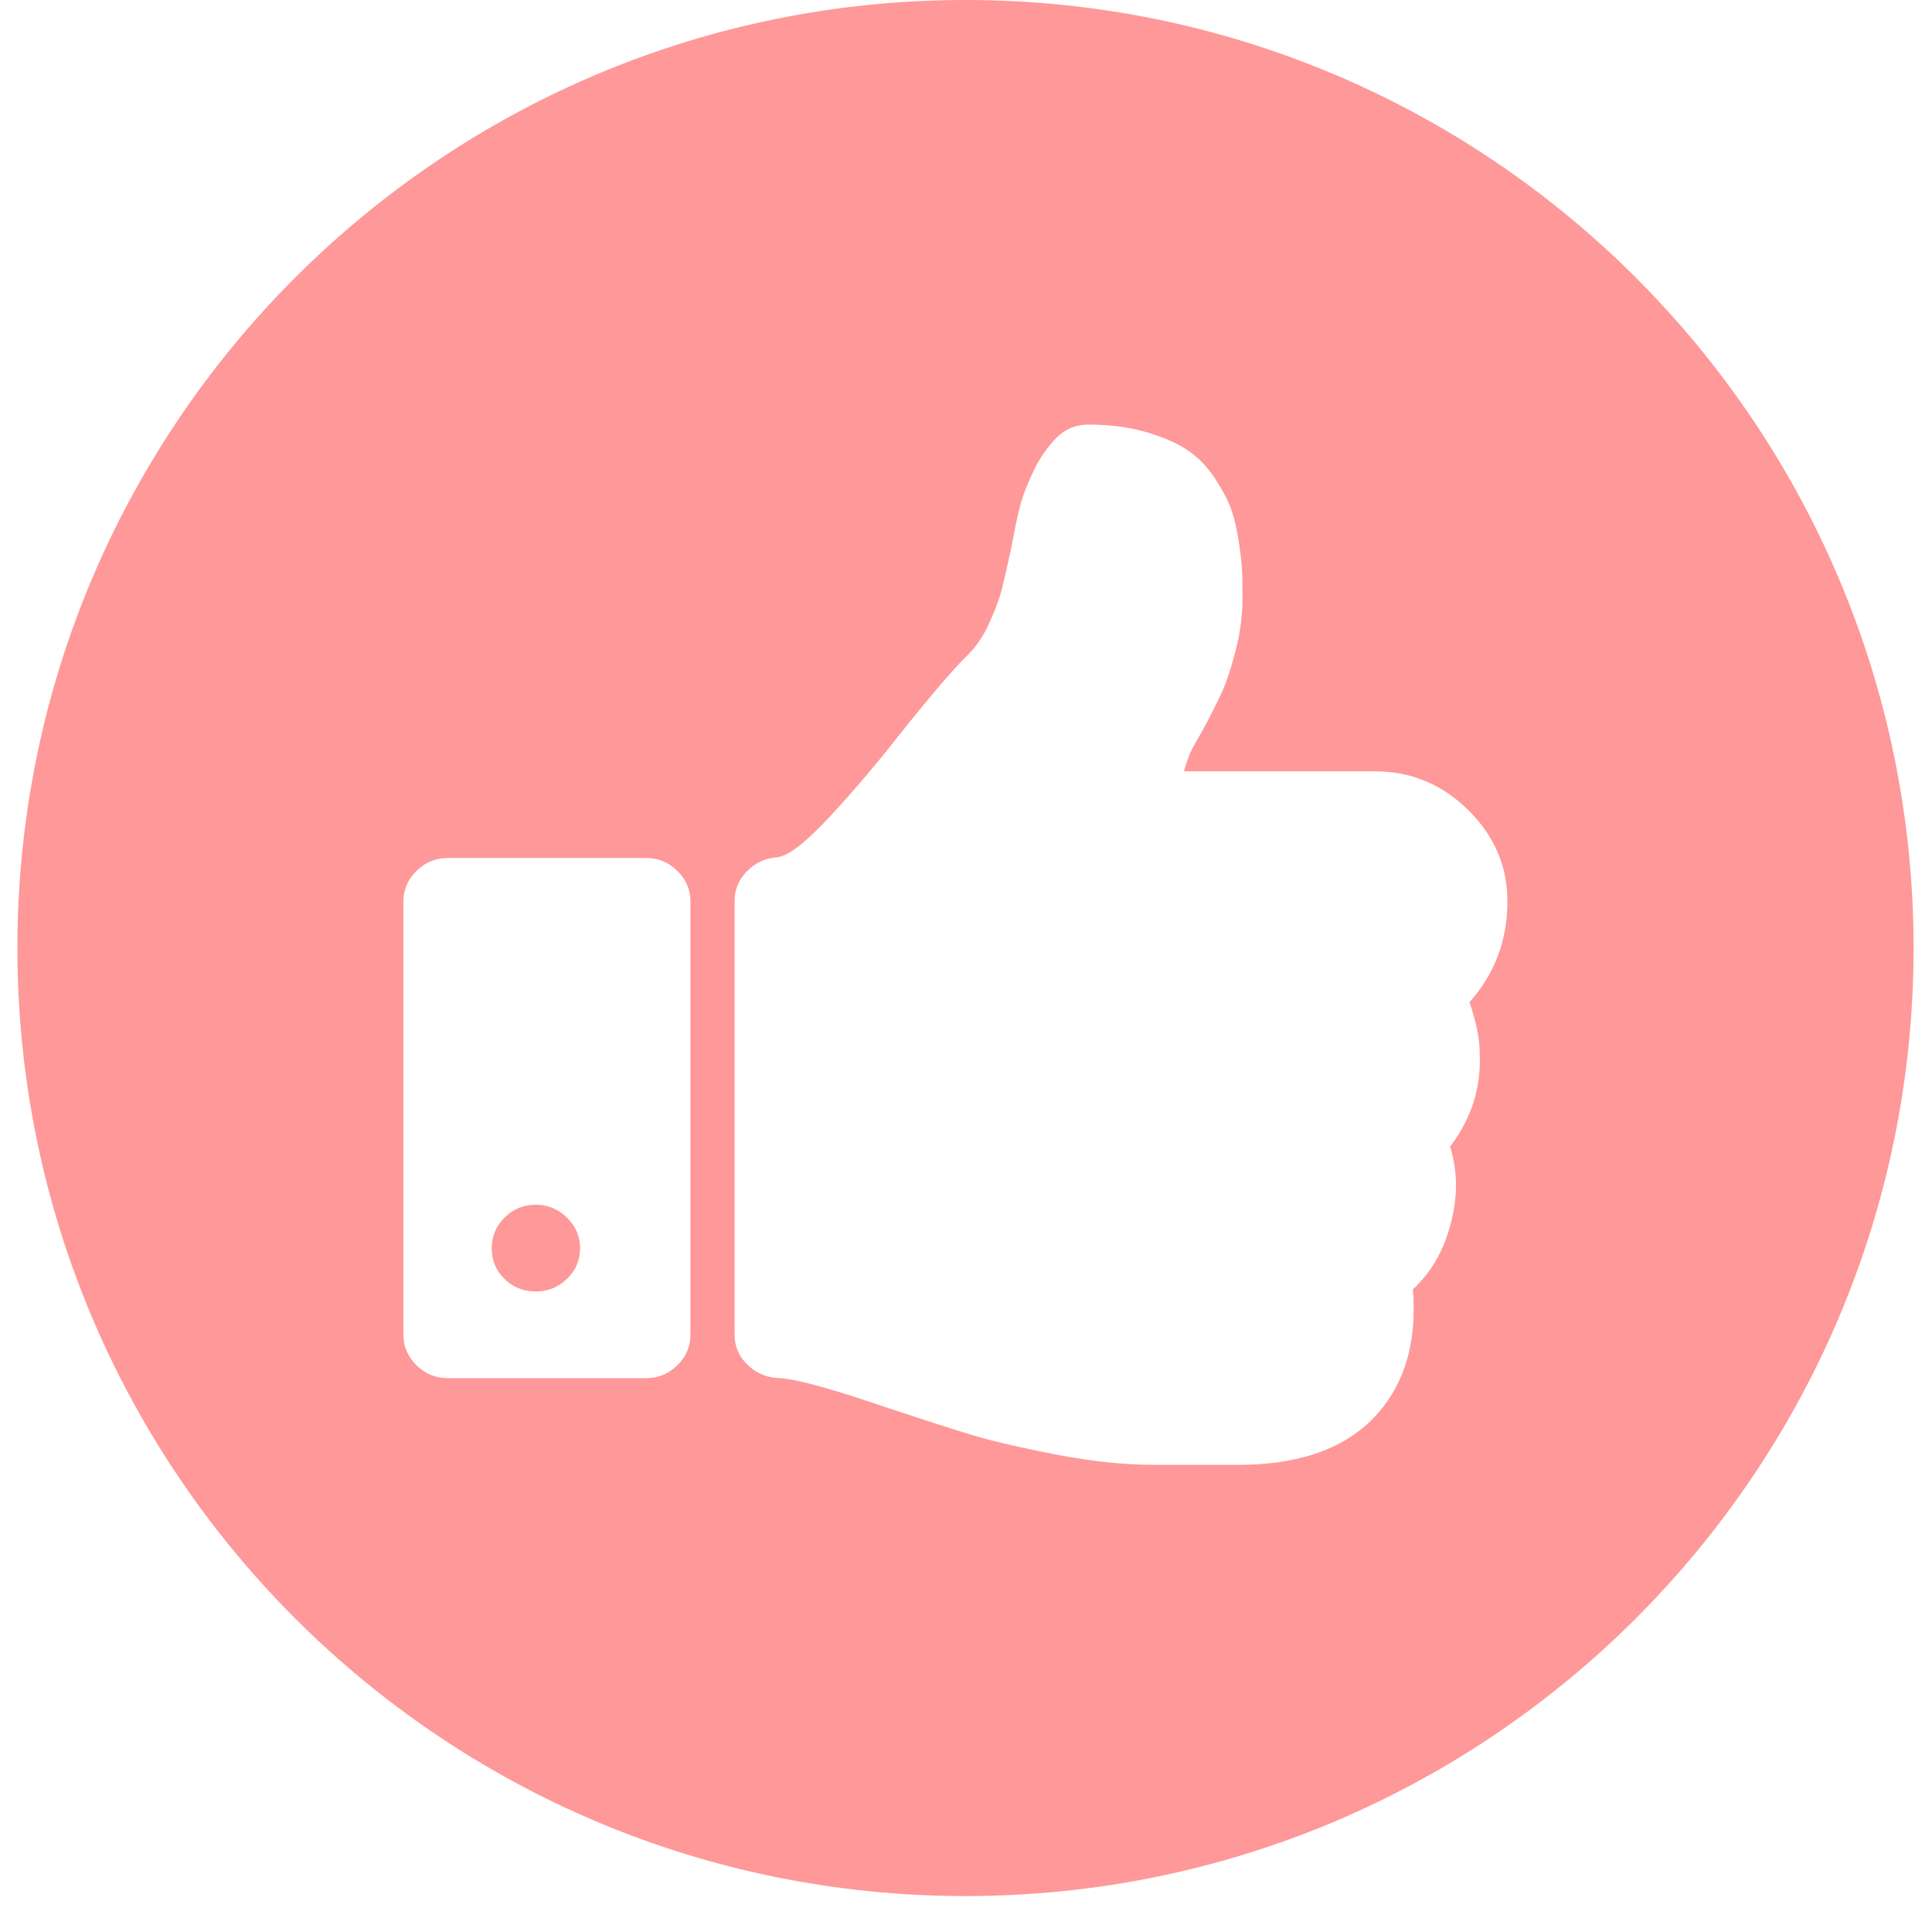 <svg width="91" height="90" viewBox="0 0 91 90" fill="none" xmlns="http://www.w3.org/2000/svg">
<path d="M25.869 60.743C25.672 60.804 25.462 60.834 25.241 60.834C25.153 60.834 25.068 60.829 24.984 60.82C24.896 60.81 24.811 60.797 24.729 60.777C24.672 60.765 24.616 60.75 24.561 60.732C24.504 60.714 24.447 60.692 24.392 60.668C24.307 60.632 24.225 60.59 24.145 60.542C24.01 60.46 23.882 60.36 23.763 60.243C23.361 59.85 23.161 59.366 23.161 58.792C23.161 58.239 23.361 57.761 23.763 57.356C24.163 56.952 24.656 56.75 25.241 56.75C25.498 56.75 25.739 56.792 25.965 56.876C26.084 56.921 26.199 56.977 26.311 57.046C26.448 57.131 26.579 57.234 26.703 57.356C26.823 57.475 26.926 57.599 27.011 57.73C27.218 58.046 27.321 58.4 27.321 58.792C27.321 59.366 27.115 59.85 26.703 60.243C26.453 60.482 26.176 60.649 25.869 60.743Z" fill="#FF3333" fill-opacity="0.5"/>
<path fill-rule="evenodd" clip-rule="evenodd" d="M45.477 89.314C70.139 89.314 90.132 69.32 90.132 44.656C90.132 19.993 70.139 0 45.477 0C20.814 0 0.82 19.993 0.82 44.656C0.82 69.32 20.814 89.314 45.477 89.314ZM69.214 47.212C70.405 45.872 71.001 44.288 71.001 42.459C71.001 40.8 70.383 39.364 69.15 38.151C68.467 37.48 67.714 36.995 66.892 36.695C66.549 36.571 66.194 36.478 65.827 36.418C65.605 36.381 65.376 36.356 65.144 36.344C65.019 36.337 64.892 36.333 64.764 36.333H55.761C55.848 36.035 55.935 35.78 56.02 35.567C56.069 35.446 56.13 35.318 56.2 35.184C56.254 35.081 56.313 34.975 56.378 34.865L56.527 34.61C56.603 34.478 56.662 34.372 56.703 34.291C57.093 33.568 57.391 32.973 57.597 32.505C57.803 32.037 58.008 31.398 58.214 30.591C58.42 29.783 58.523 28.975 58.523 28.166C58.523 27.656 58.517 27.241 58.506 26.922C58.496 26.604 58.44 26.125 58.344 25.486C58.283 25.093 58.211 24.74 58.127 24.428C58.074 24.233 58.017 24.055 57.954 23.892C57.791 23.467 57.531 22.987 57.174 22.456C57.059 22.285 56.935 22.124 56.805 21.974C56.748 21.909 56.69 21.847 56.631 21.785C56.4 21.549 56.148 21.342 55.873 21.164C55.364 20.835 54.714 20.559 53.924 20.335C53.132 20.111 52.238 20 51.241 20C50.983 20 50.741 20.043 50.516 20.128C50.395 20.173 50.278 20.23 50.167 20.3C50.031 20.384 49.902 20.486 49.779 20.606C49.566 20.815 49.369 21.05 49.188 21.311C48.999 21.58 48.828 21.877 48.674 22.201L48.522 22.532C48.445 22.701 48.377 22.864 48.315 23.02C48.277 23.118 48.242 23.213 48.21 23.306C48.179 23.394 48.15 23.48 48.125 23.564C48.093 23.666 48.065 23.765 48.04 23.86C47.92 24.328 47.785 24.977 47.634 25.806C47.438 26.699 47.293 27.343 47.194 27.736C47.097 28.129 46.907 28.645 46.626 29.283C46.344 29.921 46.008 30.432 45.618 30.814C45.41 31.019 45.17 31.27 44.898 31.572C44.612 31.889 44.291 32.259 43.935 32.683C43.464 33.242 42.931 33.895 42.336 34.643C41.273 36.003 40.18 37.29 39.053 38.502C37.926 39.715 37.102 40.342 36.583 40.385C36.042 40.427 35.576 40.645 35.185 41.038C34.796 41.432 34.601 41.895 34.601 42.426V62.875C34.601 62.935 34.602 62.994 34.607 63.052C34.616 63.154 34.633 63.255 34.657 63.352C34.676 63.426 34.698 63.499 34.726 63.57C34.827 63.836 34.991 64.077 35.218 64.294C35.63 64.688 36.117 64.894 36.681 64.916C37.059 64.927 37.674 65.049 38.526 65.281C39.383 65.516 40.48 65.861 41.815 66.32C42.66 66.6 43.412 66.846 44.071 67.058C44.713 67.264 45.267 67.439 45.731 67.58C46.094 67.69 46.511 67.804 46.982 67.92C47.74 68.106 48.64 68.302 49.68 68.505C50.638 68.692 51.554 68.826 52.429 68.907C52.714 68.934 52.995 68.954 53.272 68.97C53.643 68.99 54.005 69 54.359 69H58.552C61.434 68.958 63.567 68.128 64.954 66.512C66.211 65.044 66.741 63.119 66.547 60.737C67.022 60.296 67.414 59.787 67.726 59.211C67.968 58.761 68.16 58.27 68.302 57.739C68.459 57.185 68.55 56.64 68.572 56.105C68.585 55.798 68.576 55.494 68.545 55.194C68.503 54.793 68.422 54.398 68.302 54.008C69.298 52.71 69.764 51.254 69.698 49.637C69.701 48.956 69.539 48.148 69.214 47.212ZM30.441 40.417H21.081C20.518 40.417 20.03 40.619 19.618 41.023C19.207 41.427 19.001 41.905 19.001 42.459V62.876C19.001 63.429 19.207 63.907 19.618 64.311C20.03 64.715 20.519 64.917 21.081 64.917H30.441C31.004 64.917 31.491 64.715 31.903 64.311C32.315 63.907 32.52 63.429 32.52 62.876V42.459C32.52 42.128 32.447 41.823 32.3 41.546C32.276 41.502 32.251 41.459 32.224 41.416C32.137 41.278 32.03 41.148 31.903 41.023C31.831 40.952 31.756 40.888 31.679 40.829C31.613 40.779 31.546 40.734 31.477 40.693C31.417 40.657 31.355 40.625 31.291 40.596C31.132 40.523 30.964 40.473 30.788 40.444C30.676 40.426 30.561 40.417 30.441 40.417Z" fill="#FF3333" fill-opacity="0.5"/>
</svg>
